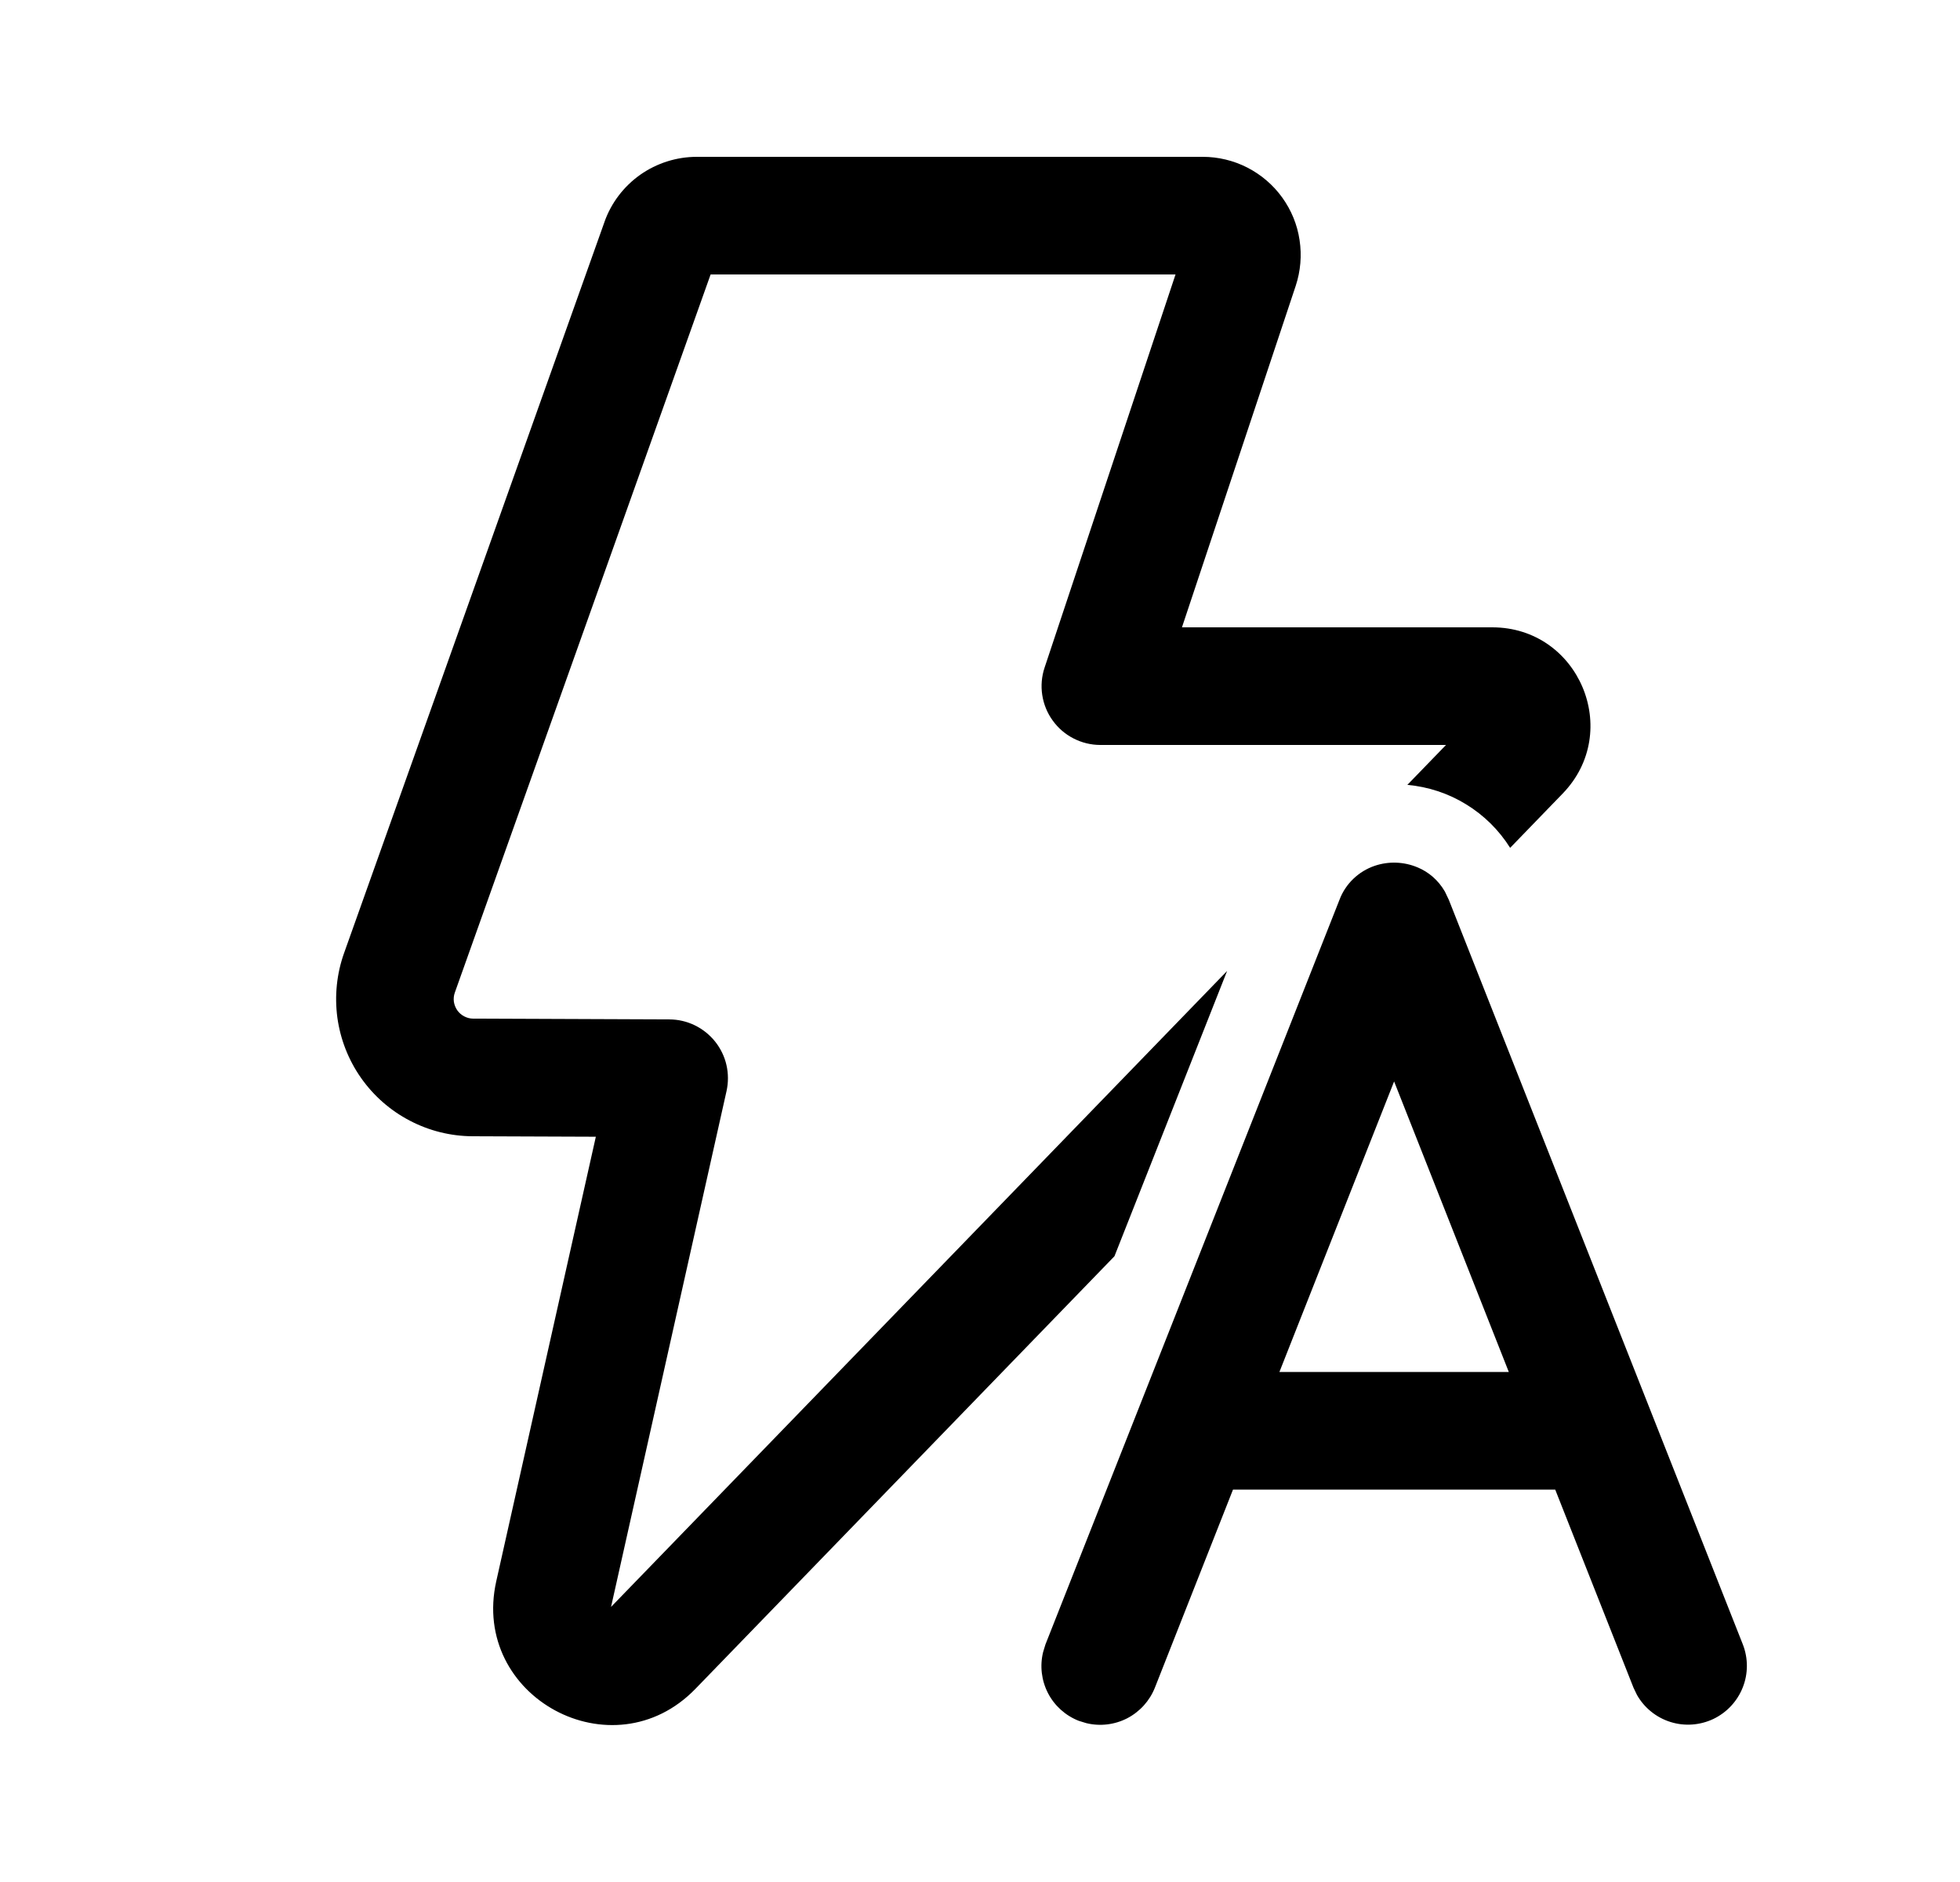 <svg width="25" height="24" viewBox="0 0 25 24" fill="none" xmlns="http://www.w3.org/2000/svg">
<path d="M7.71 2.83C7.796 2.587 7.956 2.377 8.167 2.228C8.378 2.08 8.63 2 8.888 2H15.341C15.539 2 15.734 2.047 15.91 2.137C16.087 2.228 16.239 2.358 16.355 2.519C16.471 2.68 16.547 2.865 16.576 3.061C16.606 3.257 16.589 3.457 16.527 3.645L15.076 8H19.034C20.138 8 20.7 9.327 19.932 10.12L19.262 10.812C19.12 10.586 18.928 10.396 18.7 10.257C18.473 10.117 18.216 10.033 17.951 10.009L18.444 9.5H14.034C13.915 9.5 13.798 9.471 13.693 9.417C13.587 9.363 13.496 9.284 13.427 9.188C13.357 9.092 13.312 8.98 13.294 8.863C13.276 8.746 13.286 8.626 13.324 8.513L14.994 3.5H9.064L5.802 12.656C5.788 12.694 5.784 12.734 5.789 12.774C5.795 12.813 5.81 12.851 5.832 12.883C5.855 12.916 5.886 12.943 5.921 12.961C5.957 12.98 5.996 12.99 6.036 12.99L8.538 13C8.65 13 8.761 13.026 8.862 13.075C8.963 13.124 9.051 13.195 9.121 13.282C9.191 13.37 9.241 13.472 9.266 13.582C9.291 13.691 9.291 13.805 9.267 13.914L7.794 20.492L15.652 12.382L14.215 16.02L8.871 21.536C7.817 22.624 5.999 21.642 6.33 20.164L7.6 14.496L6.03 14.49C5.75 14.489 5.475 14.421 5.227 14.291C4.979 14.162 4.766 13.975 4.605 13.746C4.444 13.517 4.341 13.253 4.303 12.976C4.266 12.698 4.295 12.416 4.389 12.153L7.71 2.831V2.83ZM18.48 11.475L22.23 20.97C22.299 21.147 22.299 21.343 22.229 21.519C22.159 21.696 22.025 21.839 21.854 21.921C21.682 22.002 21.487 22.016 21.306 21.959C21.125 21.902 20.972 21.778 20.879 21.613L20.835 21.521L19.837 18.996H15.727L14.731 21.521C14.664 21.69 14.539 21.828 14.378 21.912C14.217 21.995 14.031 22.017 13.855 21.974L13.758 21.944C13.589 21.877 13.45 21.752 13.367 21.591C13.284 21.43 13.262 21.244 13.305 21.068L13.335 20.97L17.085 11.475C17.123 11.374 17.183 11.283 17.261 11.208C17.339 11.133 17.432 11.076 17.535 11.041C17.713 10.981 17.907 10.988 18.081 11.061C18.221 11.119 18.345 11.223 18.43 11.37L18.48 11.475ZM16.319 17.496H19.245L17.782 13.791L16.319 17.496V17.496Z" fill="black"/>
</svg>

